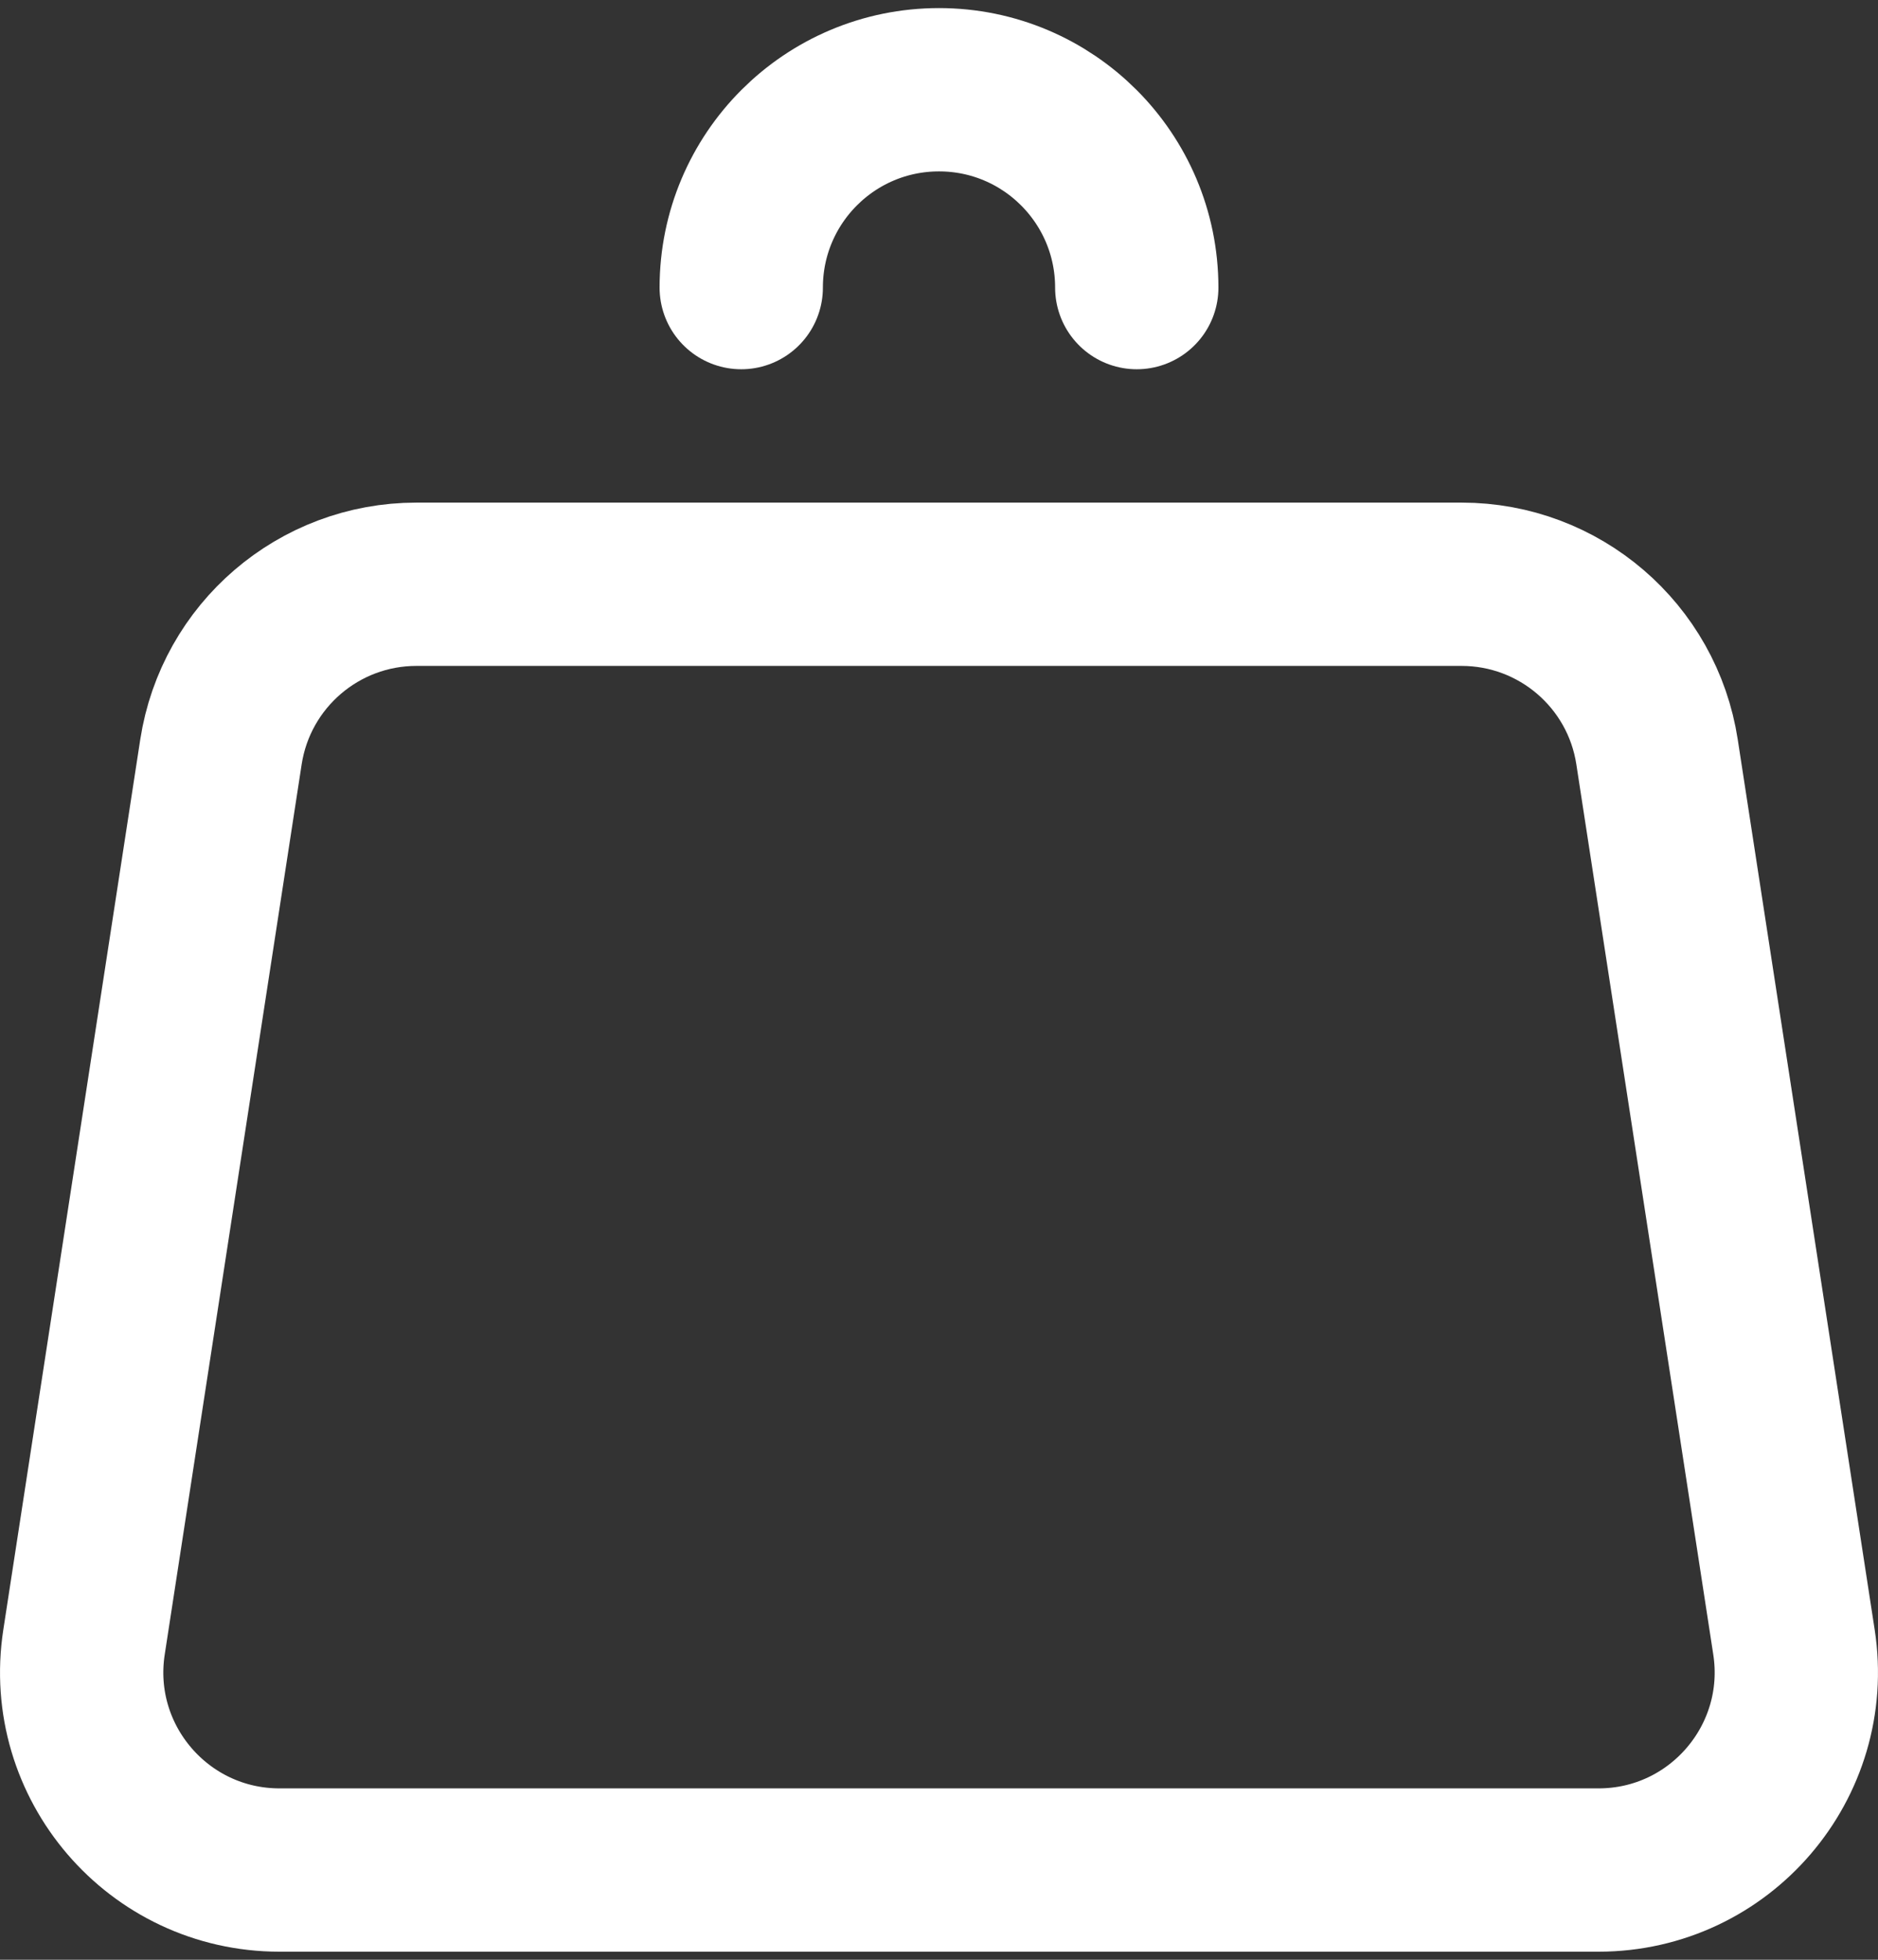 <svg width="23" height="24" viewBox="0 0 23 24" fill="none" xmlns="http://www.w3.org/2000/svg">
<rect x="0" y="0" width="23" height="24" fill="#333333" stroke="none"/>
<path d="M20.294 9.209L21.971 20.11C22.197 21.577 21.062 22.901 19.577 22.901H3.423C1.938 22.901 0.803 21.577 1.029 20.11L2.706 9.209C2.888 8.028 3.904 7.155 5.1 7.155H17.9C19.096 7.155 20.113 8.028 20.294 9.209Z" stroke="white" stroke-width="2" stroke-linecap="round" stroke-linejoin="round"/>
<path d="M13.922 3.522C13.922 2.184 12.838 1.099 11.5 1.099C10.162 1.099 9.078 2.184 9.078 3.522" stroke="white" stroke-width="2" stroke-linecap="round" stroke-linejoin="round"/>
</svg>
